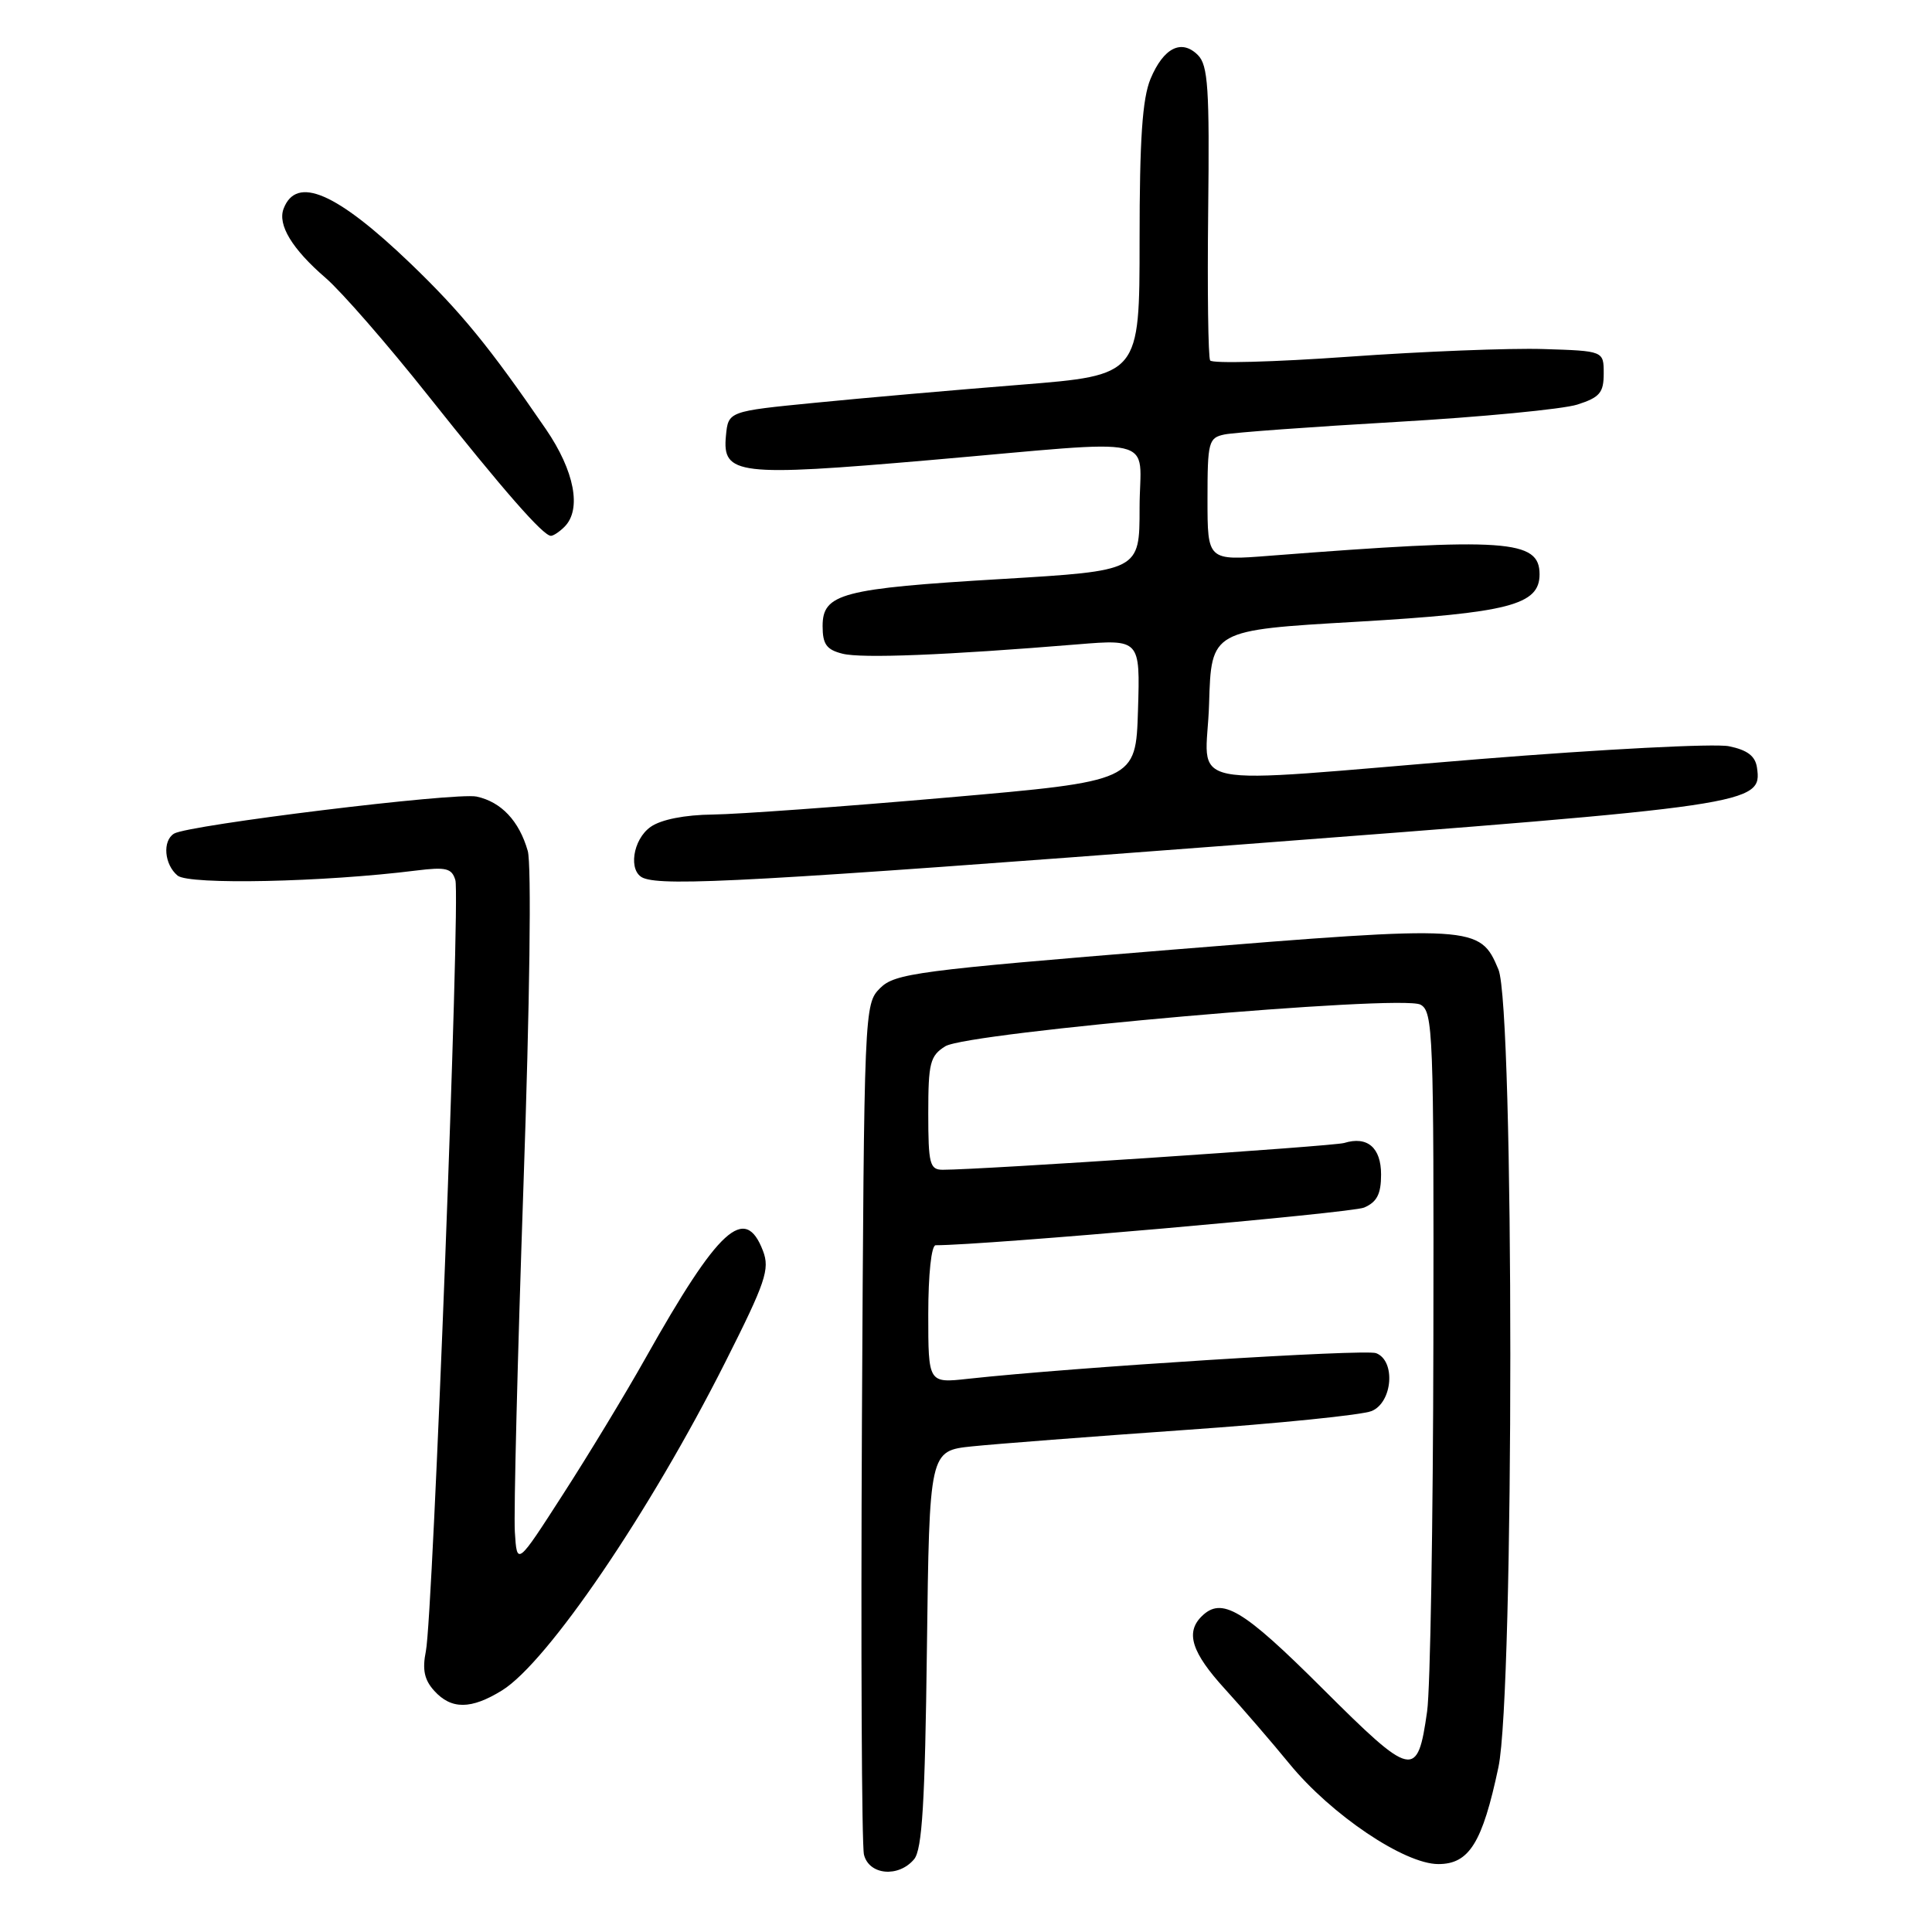 <?xml version="1.0" encoding="UTF-8" standalone="no"?>
<!DOCTYPE svg PUBLIC "-//W3C//DTD SVG 1.1//EN" "http://www.w3.org/Graphics/SVG/1.1/DTD/svg11.dtd" >
<svg xmlns="http://www.w3.org/2000/svg" xmlns:xlink="http://www.w3.org/1999/xlink" version="1.1" viewBox="0 0 256 256">
 <g >
 <path fill="currentColor"
d=" M 121.13 246.35 C 122.19 245.06 122.57 238.86 122.82 218.47 C 123.15 192.24 123.15 192.24 128.82 191.65 C 131.95 191.33 144.62 190.35 157.00 189.48 C 169.38 188.62 180.51 187.49 181.75 186.97 C 184.53 185.82 184.96 180.30 182.34 179.30 C 180.88 178.74 142.26 181.17 128.25 182.70 C 123.00 183.28 123.00 183.28 123.00 174.14 C 123.00 168.87 123.41 165.00 123.98 165.00 C 130.51 165.00 179.08 160.73 180.75 160.01 C 182.45 159.28 183.00 158.22 183.00 155.63 C 183.00 152.06 181.18 150.50 178.11 151.45 C 176.70 151.88 130.01 155.00 124.92 155.00 C 123.20 155.00 123.00 154.23 123.00 147.52 C 123.00 140.85 123.24 139.90 125.25 138.64 C 128.23 136.79 185.66 131.75 188.22 133.12 C 189.89 134.01 190.00 136.88 189.93 177.79 C 189.89 201.83 189.52 223.87 189.10 226.77 C 187.82 235.79 187.19 235.65 175.22 223.72 C 164.63 213.16 161.87 211.53 159.20 214.20 C 157.06 216.34 157.92 218.99 162.30 223.79 C 164.66 226.38 168.51 230.84 170.85 233.70 C 176.38 240.46 186.09 247.00 190.59 247.00 C 194.68 247.00 196.43 244.17 198.55 234.16 C 200.65 224.26 200.65 133.49 198.55 128.46 C 196.10 122.61 195.50 122.57 155.16 125.85 C 121.53 128.59 118.58 128.98 116.62 130.93 C 114.52 133.04 114.50 133.52 114.21 188.28 C 114.06 218.65 114.18 244.51 114.48 245.75 C 115.15 248.47 119.07 248.82 121.13 246.35 Z  M 66.52 223.99 C 72.55 220.26 86.08 200.38 96.10 180.50 C 101.45 169.89 102.03 168.18 101.10 165.75 C 98.72 159.52 95.23 162.71 85.51 180.00 C 82.88 184.68 77.98 192.77 74.61 197.99 C 68.50 207.49 68.50 207.49 68.22 202.99 C 68.06 200.52 68.58 179.89 69.36 157.13 C 70.20 132.84 70.44 114.52 69.93 112.75 C 68.79 108.77 66.41 106.25 63.15 105.55 C 60.40 104.96 24.93 109.31 23.06 110.46 C 21.50 111.42 21.77 114.56 23.53 116.02 C 25.03 117.27 42.91 116.89 55.15 115.35 C 59.11 114.86 59.87 115.04 60.34 116.63 C 61.01 118.93 57.37 214.22 56.43 218.79 C 55.94 221.23 56.22 222.59 57.54 224.04 C 59.80 226.54 62.42 226.52 66.52 223.99 Z  M 162.89 112.02 C 232.43 106.73 233.51 106.57 232.81 101.72 C 232.59 100.18 231.54 99.38 229.09 98.88 C 227.21 98.50 212.36 99.27 196.09 100.58 C 155.18 103.90 159.87 104.86 160.21 93.25 C 160.50 83.50 160.50 83.50 179.72 82.39 C 199.95 81.21 204.00 80.16 204.00 76.10 C 204.00 71.51 199.61 71.21 168.25 73.64 C 160.00 74.29 160.00 74.29 160.00 66.16 C 160.00 58.54 160.14 58.01 162.25 57.57 C 163.49 57.31 173.72 56.56 185.00 55.91 C 196.28 55.26 207.07 54.22 209.00 53.61 C 211.97 52.66 212.50 52.04 212.50 49.50 C 212.50 46.50 212.50 46.50 204.50 46.25 C 200.10 46.11 188.48 46.57 178.67 47.27 C 168.86 47.97 160.62 48.19 160.35 47.76 C 160.09 47.33 159.97 38.41 160.09 27.93 C 160.28 11.72 160.07 8.64 158.73 7.30 C 156.56 5.13 154.18 6.32 152.45 10.45 C 151.37 13.06 151.00 18.43 151.00 31.83 C 151.00 49.72 151.00 49.72 135.25 50.98 C 126.59 51.67 114.33 52.74 108.00 53.37 C 96.50 54.50 96.50 54.50 96.19 57.75 C 95.69 62.93 97.73 63.17 123.18 60.97 C 154.57 58.25 151.00 57.44 151.00 67.31 C 151.00 75.63 151.00 75.63 132.75 76.72 C 111.53 77.98 109.00 78.65 109.00 82.96 C 109.00 85.37 109.52 86.09 111.64 86.62 C 114.17 87.26 125.26 86.82 142.79 85.38 C 151.08 84.70 151.08 84.70 150.79 94.10 C 150.50 103.50 150.50 103.50 125.50 105.68 C 111.75 106.88 97.79 107.89 94.47 107.93 C 90.74 107.97 87.60 108.59 86.22 109.56 C 83.82 111.24 83.21 115.51 85.25 116.34 C 88.05 117.47 100.40 116.78 162.89 112.02 Z  M 74.80 69.80 C 77.10 67.50 76.13 62.41 72.33 56.86 C 64.87 45.97 61.09 41.35 54.38 34.90 C 44.58 25.50 39.28 23.21 37.58 27.65 C 36.76 29.78 38.70 32.99 43.14 36.82 C 45.25 38.64 51.33 45.62 56.65 52.32 C 66.76 65.04 71.97 71.00 73.00 71.00 C 73.33 71.00 74.14 70.46 74.80 69.80 Z "/>
</g>
</svg>